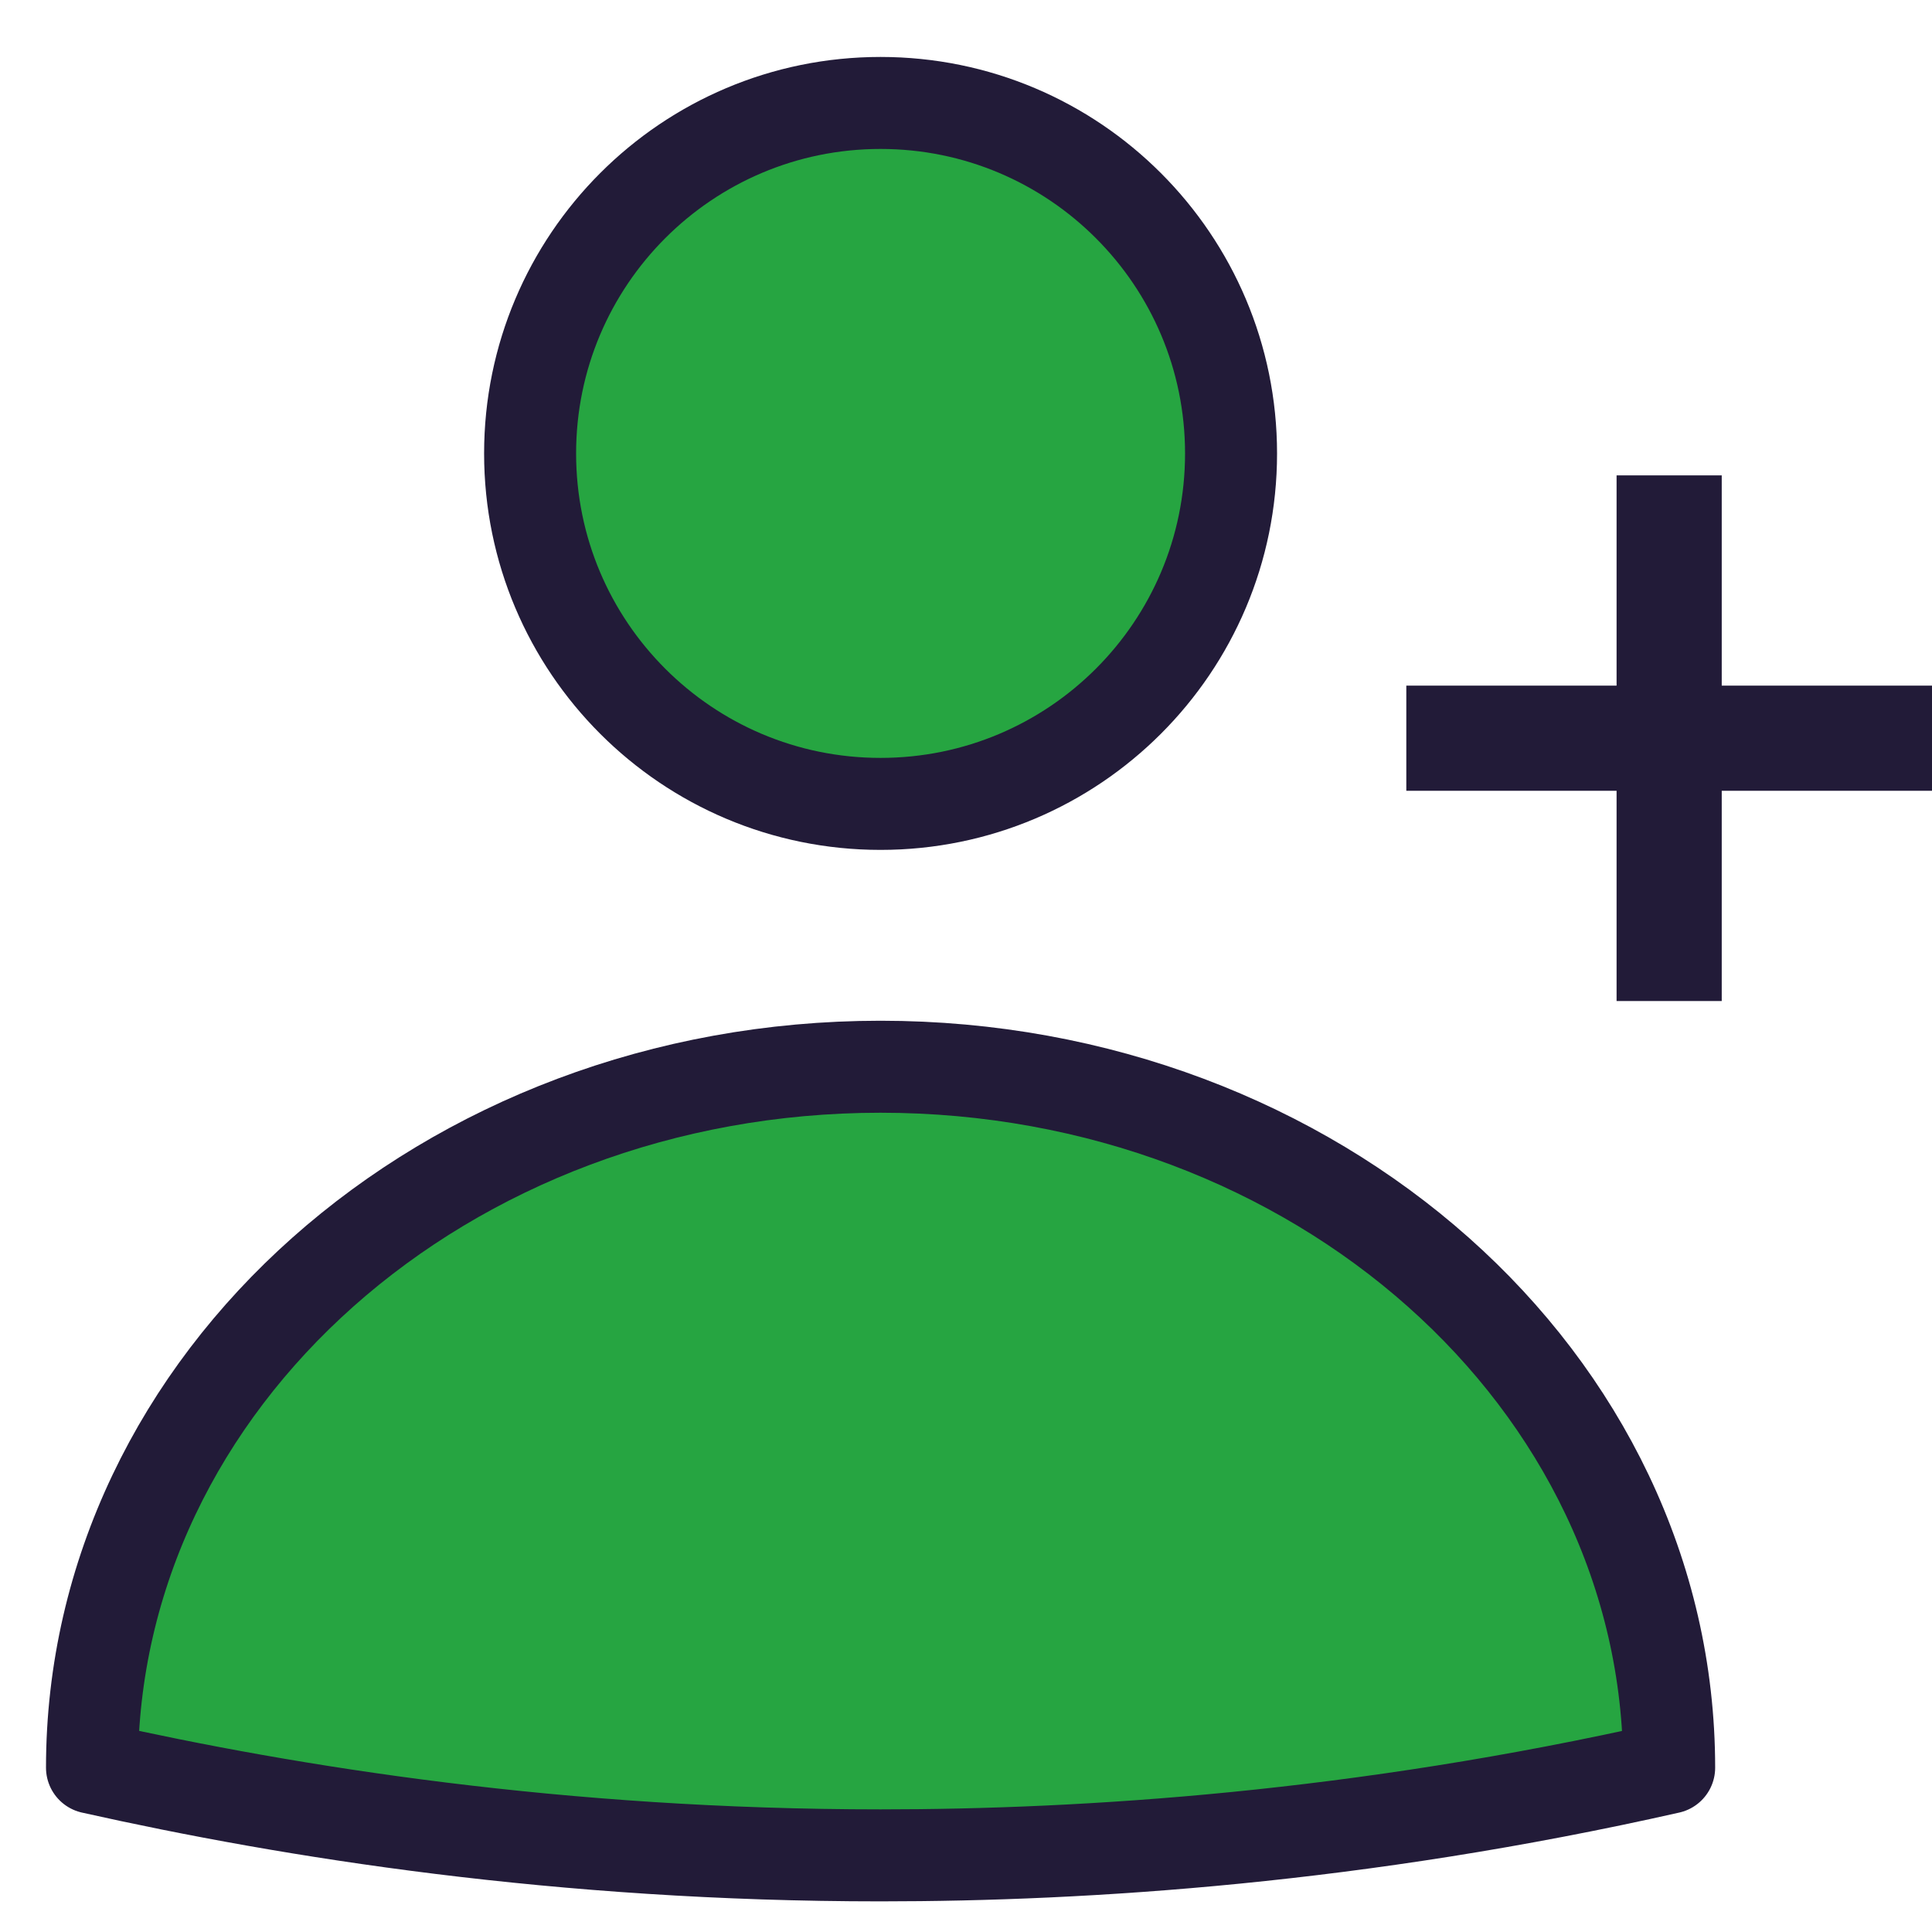 <?xml version="1.0" encoding="UTF-8"?>
<svg width="21px" height="21px" viewBox="0 0 21 21" version="1.1" xmlns="http://www.w3.org/2000/svg" xmlns:xlink="http://www.w3.org/1999/xlink">
    <!-- Generator: Sketch 63.1 (92452) - https://sketch.com -->
    <title>profile-add(24x24)@1x</title>
    <desc>Created with Sketch.</desc>
    <g id="Home-Page_06/10/2020" stroke="none" stroke-width="1" fill="none" fill-rule="evenodd" stroke-linejoin="round">
        <g id="10.1_notifications" transform="translate(-319, -395)" stroke="#221B38">
            <g id="Group-7-Copy" transform="translate(288, 364)">
                <g id="ic_like" transform="translate(18, 18)">
                    <g id="profile-add(24x24)@1x" transform="translate(14, 14)">
                        <path d="M17.143,18.214 C13.771,18.976 10.81,19.167 8.571,19.167 C5.095,19.167 2.171,18.7 0,18.214 C0,14.005 3.838,10.595 8.571,10.595 C13.305,10.595 17.143,14.005 17.143,18.214 Z" id="Path" fill="#26A541" fill-rule="nonzero" stroke-linecap="round"></path>
                        <path d="M8.571,7.738 C10.675,7.738 12.381,6.033 12.381,3.929 C12.381,1.825 10.675,0.119 8.571,0.119 C6.467,0.119 4.762,1.825 4.762,3.929 C4.762,6.033 6.467,7.738 8.571,7.738 Z" id="Path" fill="#26A541" fill-rule="nonzero" stroke-linecap="round"></path>
                        <line x1="14.286" y1="7.024" x2="20" y2="7.024" id="Path" stroke-width="1.143"></line>
                        <line x1="17.143" y1="4.167" x2="17.143" y2="9.881" id="Path" stroke-width="1.143"></line>
                    </g>
                </g>
            </g>
        </g>
    </g>
</svg>